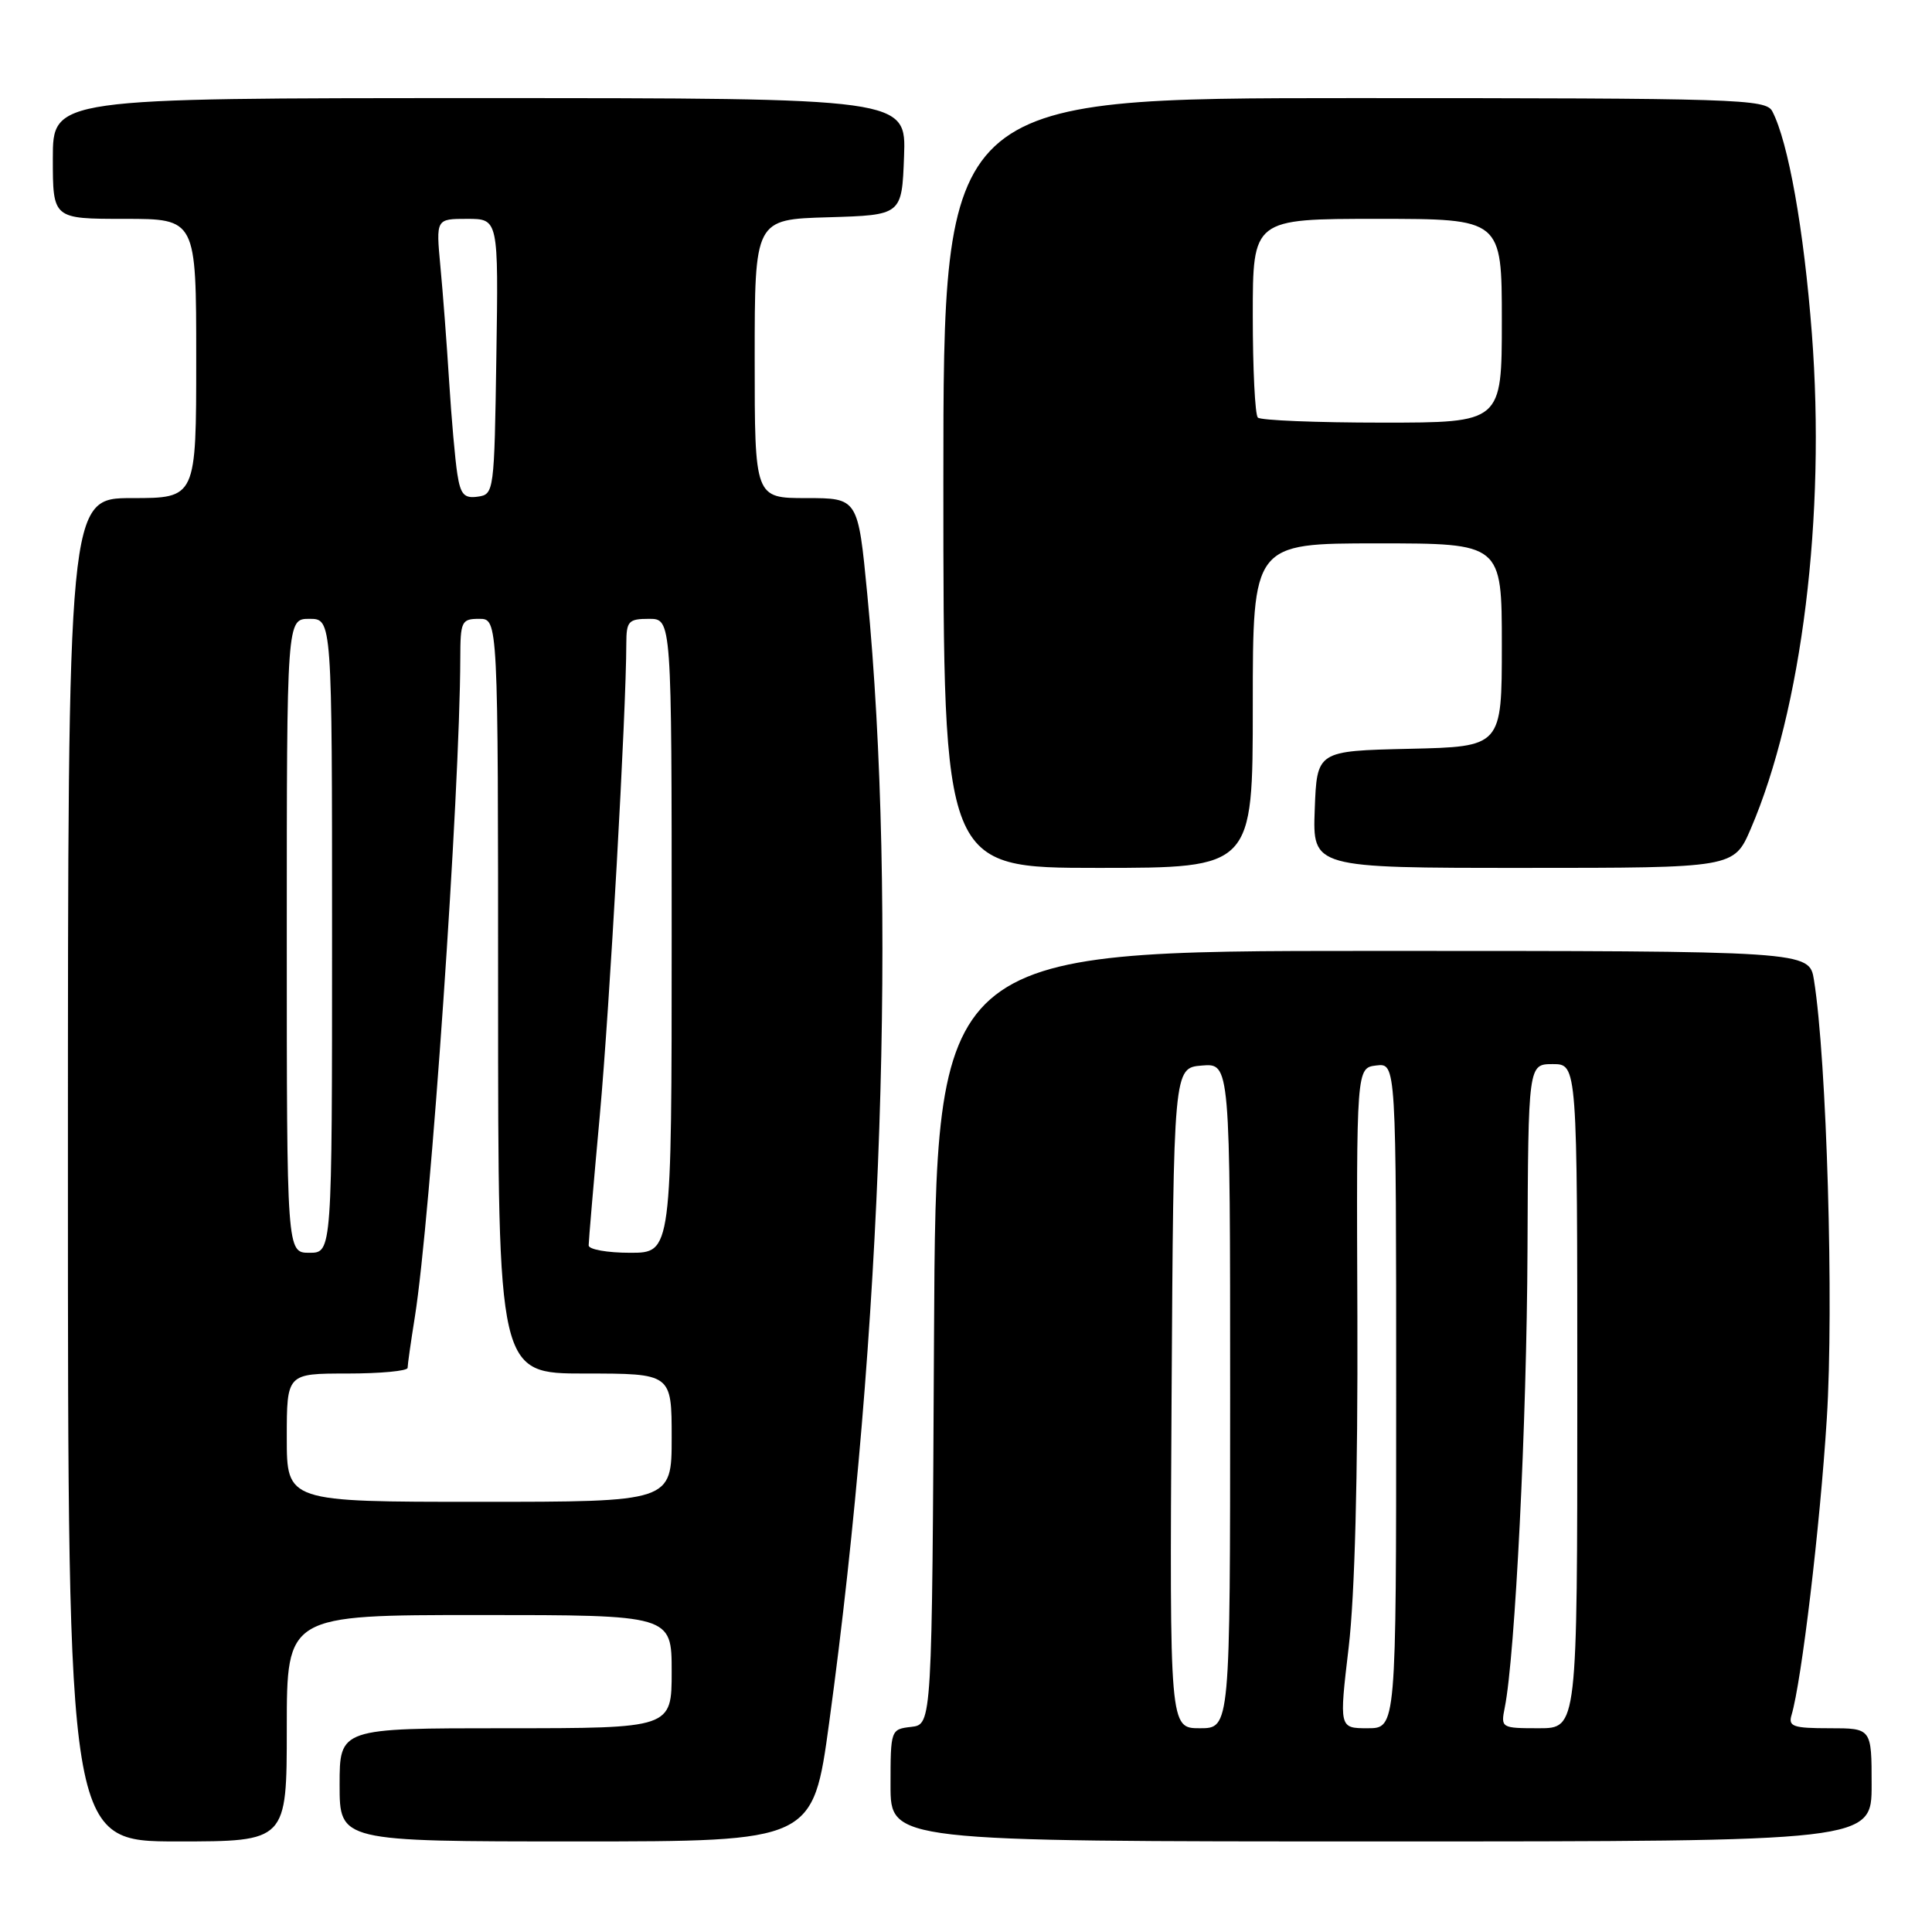 <?xml version="1.0" encoding="UTF-8" standalone="no"?>
<!DOCTYPE svg PUBLIC "-//W3C//DTD SVG 1.1//EN" "http://www.w3.org/Graphics/SVG/1.1/DTD/svg11.dtd" >
<svg xmlns="http://www.w3.org/2000/svg" xmlns:xlink="http://www.w3.org/1999/xlink" version="1.1" viewBox="0 0 256 256">
 <g >
 <path fill="currentColor"
d=" M 38.00 229.00 C 38.00 214.00 38.00 214.00 63.50 214.00 C 89.00 214.00 89.00 214.00 89.00 221.50 C 89.00 229.00 89.00 229.00 67.00 229.00 C 45.00 229.00 45.00 229.00 45.00 236.50 C 45.00 244.00 45.00 244.00 76.36 244.00 C 107.72 244.00 107.72 244.00 109.87 228.25 C 116.92 176.65 118.85 119.56 114.92 78.75 C 113.69 66.00 113.69 66.00 106.85 66.00 C 100.00 66.00 100.00 66.00 100.00 47.54 C 100.00 29.07 100.00 29.07 109.75 28.79 C 119.50 28.50 119.50 28.50 119.79 20.75 C 120.08 13.00 120.08 13.00 63.54 13.00 C 7.00 13.00 7.00 13.00 7.00 21.00 C 7.00 29.00 7.00 29.00 16.50 29.00 C 26.00 29.00 26.00 29.00 26.00 47.50 C 26.00 66.00 26.00 66.00 17.50 66.00 C 9.00 66.00 9.00 66.00 9.00 155.00 C 9.00 244.00 9.00 244.00 23.50 244.00 C 38.00 244.00 38.00 244.00 38.00 229.00 Z  M 248.00 236.50 C 248.00 229.00 248.00 229.00 242.43 229.00 C 237.60 229.00 236.93 228.77 237.39 227.25 C 238.72 222.76 241.16 202.32 242.06 187.98 C 243.01 173.00 242.06 140.45 240.36 129.86 C 239.74 126.00 239.74 126.00 181.88 126.00 C 124.02 126.00 124.02 126.00 123.76 177.25 C 123.50 228.50 123.50 228.50 120.75 228.82 C 118.03 229.13 118.00 229.20 118.00 236.57 C 118.00 244.00 118.00 244.00 183.00 244.00 C 248.00 244.00 248.00 244.00 248.00 236.50 Z  M 166.00 93.50 C 166.00 72.00 166.00 72.00 182.50 72.00 C 199.00 72.00 199.00 72.00 199.00 85.47 C 199.00 98.94 199.00 98.94 186.75 99.22 C 174.50 99.50 174.50 99.50 174.21 107.25 C 173.92 115.00 173.92 115.00 201.83 115.00 C 229.75 115.00 229.75 115.00 231.98 109.83 C 238.76 94.06 241.94 68.36 240.08 44.18 C 239.03 30.46 236.96 18.82 234.84 14.75 C 233.99 13.12 230.32 13.00 179.46 13.00 C 125.00 13.00 125.00 13.00 125.00 64.00 C 125.00 115.00 125.00 115.00 145.50 115.00 C 166.00 115.00 166.00 115.00 166.00 93.50 Z  M 38.00 190.50 C 38.00 182.00 38.00 182.00 46.00 182.00 C 50.40 182.00 54.00 181.66 54.01 181.25 C 54.01 180.84 54.44 177.80 54.97 174.50 C 57.06 161.36 60.94 105.10 60.99 87.25 C 61.00 82.32 61.15 82.00 63.50 82.00 C 66.00 82.00 66.00 82.00 66.00 132.00 C 66.00 182.00 66.00 182.00 77.50 182.00 C 89.00 182.00 89.00 182.00 89.00 190.50 C 89.00 199.00 89.00 199.00 63.50 199.00 C 38.00 199.00 38.00 199.00 38.00 190.50 Z  M 38.00 124.00 C 38.00 82.00 38.00 82.00 41.00 82.00 C 44.00 82.00 44.00 82.00 44.00 124.00 C 44.00 166.00 44.00 166.00 41.00 166.00 C 38.00 166.00 38.00 166.00 38.00 124.00 Z  M 78.00 165.02 C 78.00 164.48 78.66 156.71 79.48 147.77 C 80.78 133.48 82.98 94.31 82.99 85.25 C 83.00 82.31 83.28 82.00 86.00 82.00 C 89.00 82.00 89.00 82.00 89.00 124.00 C 89.00 166.00 89.00 166.00 83.50 166.00 C 80.47 166.00 78.00 165.56 78.00 165.02 Z  M 60.60 62.81 C 60.31 60.99 59.82 55.45 59.51 50.50 C 59.20 45.55 58.68 38.69 58.35 35.25 C 57.77 29.00 57.77 29.00 61.91 29.00 C 66.05 29.00 66.05 29.00 65.77 47.25 C 65.50 65.18 65.46 65.51 63.31 65.81 C 61.51 66.07 61.02 65.53 60.60 62.81 Z  M 155.24 185.25 C 155.50 141.50 155.50 141.50 159.25 141.19 C 163.00 140.88 163.00 140.88 163.00 184.94 C 163.00 229.00 163.00 229.00 158.99 229.00 C 154.98 229.00 154.98 229.00 155.24 185.25 Z  M 178.71 218.25 C 179.52 211.36 179.93 195.65 179.86 174.50 C 179.73 141.50 179.73 141.50 182.37 141.18 C 185.00 140.87 185.00 140.87 185.00 184.93 C 185.00 229.00 185.00 229.00 181.22 229.00 C 177.44 229.00 177.44 229.00 178.71 218.25 Z  M 199.39 226.25 C 200.76 219.42 202.31 188.32 202.40 165.75 C 202.50 141.00 202.50 141.00 205.75 141.00 C 209.00 141.00 209.00 141.00 209.00 185.00 C 209.00 229.00 209.00 229.00 203.92 229.00 C 198.91 229.00 198.85 228.96 199.39 226.25 Z  M 166.67 55.33 C 166.30 54.97 166.00 48.89 166.00 41.83 C 166.00 29.00 166.00 29.00 182.50 29.00 C 199.00 29.00 199.00 29.00 199.00 42.50 C 199.00 56.00 199.00 56.00 183.17 56.00 C 174.46 56.00 167.03 55.70 166.67 55.33 Z "/>
</g>
</svg>